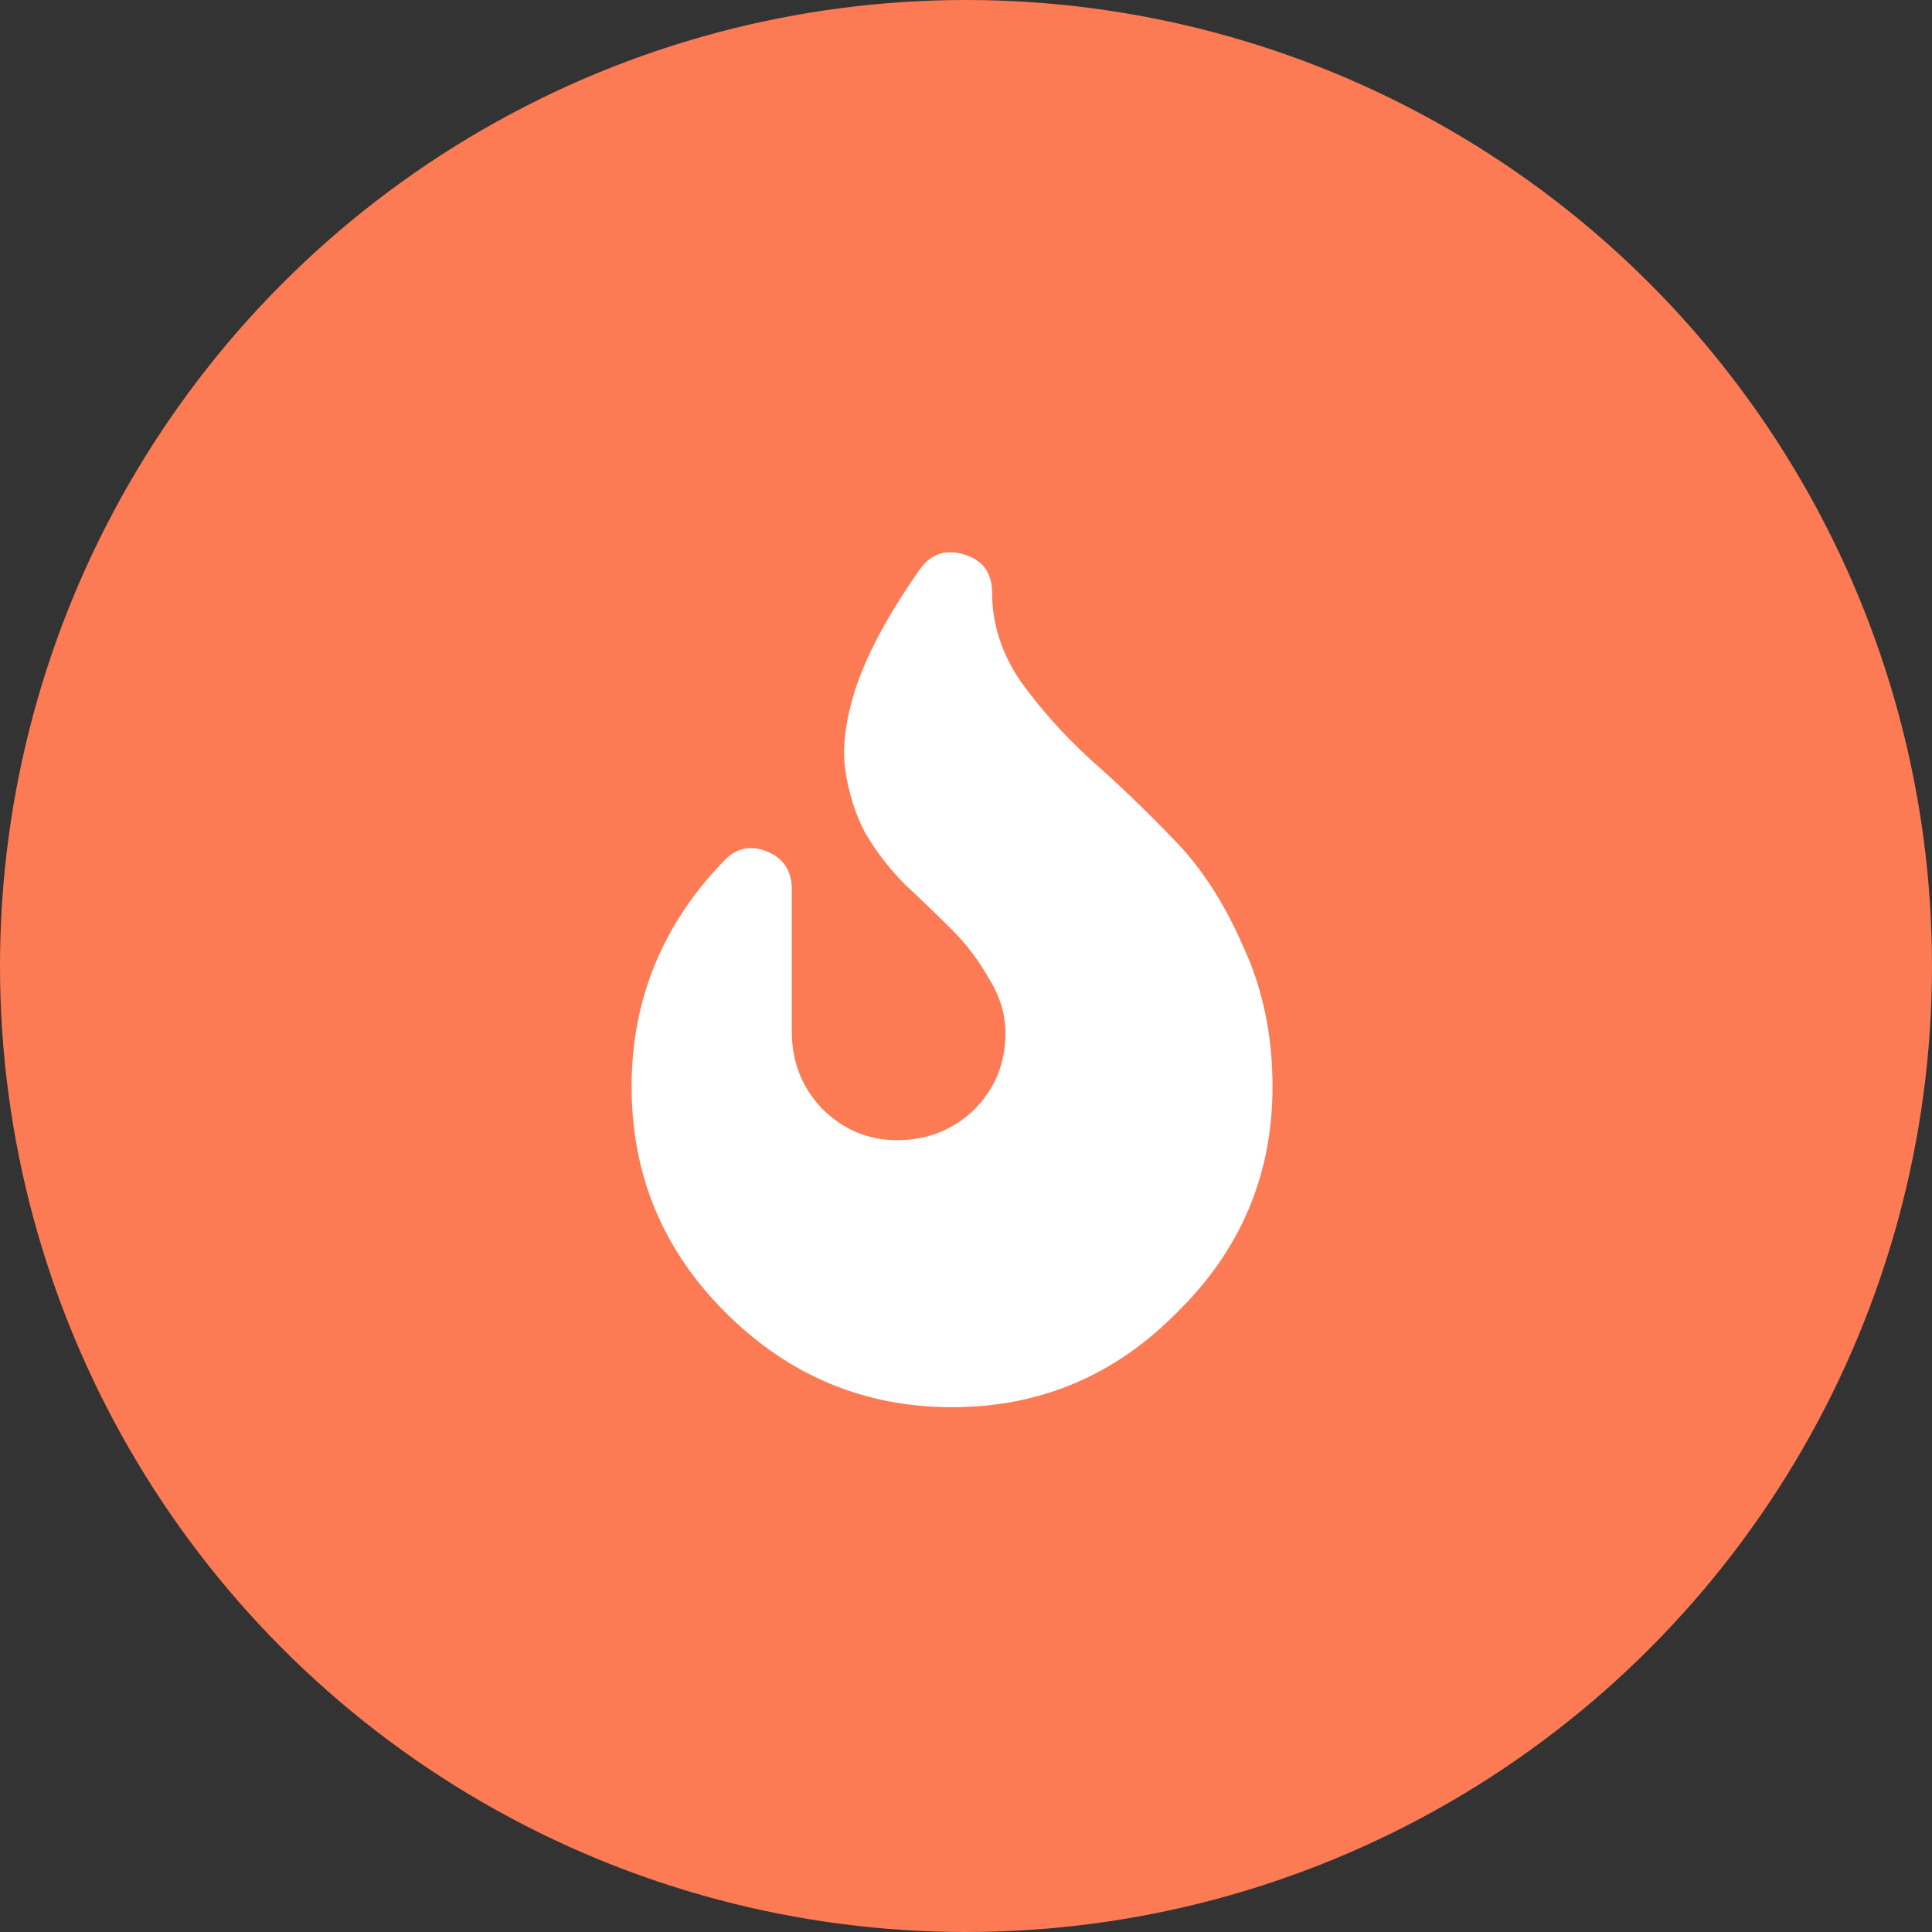 <svg width="52" height="52" viewBox="0 0 52 52" fill="none" xmlns="http://www.w3.org/2000/svg">
<rect x="0" y="0" width="52" height="52" fill="#333333" stroke="none"/>
<circle cx="26" cy="26" r="26" fill="#FC7B54"/>
<path d="M26.703 15.953C26.703 16.792 26.958 17.585 27.467 18.334C28.006 19.083 28.635 19.787 29.354 20.445C30.102 21.104 30.836 21.808 31.555 22.557C32.303 23.305 32.932 24.264 33.441 25.432C33.98 26.57 34.25 27.842 34.25 29.25C34.25 31.616 33.397 33.637 31.689 35.315C30.012 37.022 27.991 37.875 25.625 37.875C23.259 37.875 21.223 37.022 19.516 35.315C17.838 33.637 17 31.616 17 29.25C17 26.914 17.824 24.893 19.471 23.186C19.8 22.826 20.189 22.736 20.639 22.916C21.088 23.096 21.312 23.44 21.312 23.949V27.768C21.312 28.576 21.582 29.265 22.121 29.834C22.69 30.403 23.364 30.688 24.143 30.688C24.951 30.688 25.64 30.418 26.209 29.879C26.778 29.31 27.062 28.621 27.062 27.812C27.062 27.303 26.913 26.809 26.613 26.33C26.344 25.851 26.014 25.417 25.625 25.027C25.236 24.638 24.816 24.234 24.367 23.814C23.948 23.395 23.588 22.931 23.289 22.422C23.02 21.913 22.84 21.344 22.75 20.715C22.66 20.086 22.765 19.322 23.064 18.424C23.394 17.495 23.948 16.477 24.727 15.369C25.026 14.92 25.43 14.77 25.939 14.92C26.449 15.07 26.703 15.414 26.703 15.953Z" fill="white"/>
</svg>
